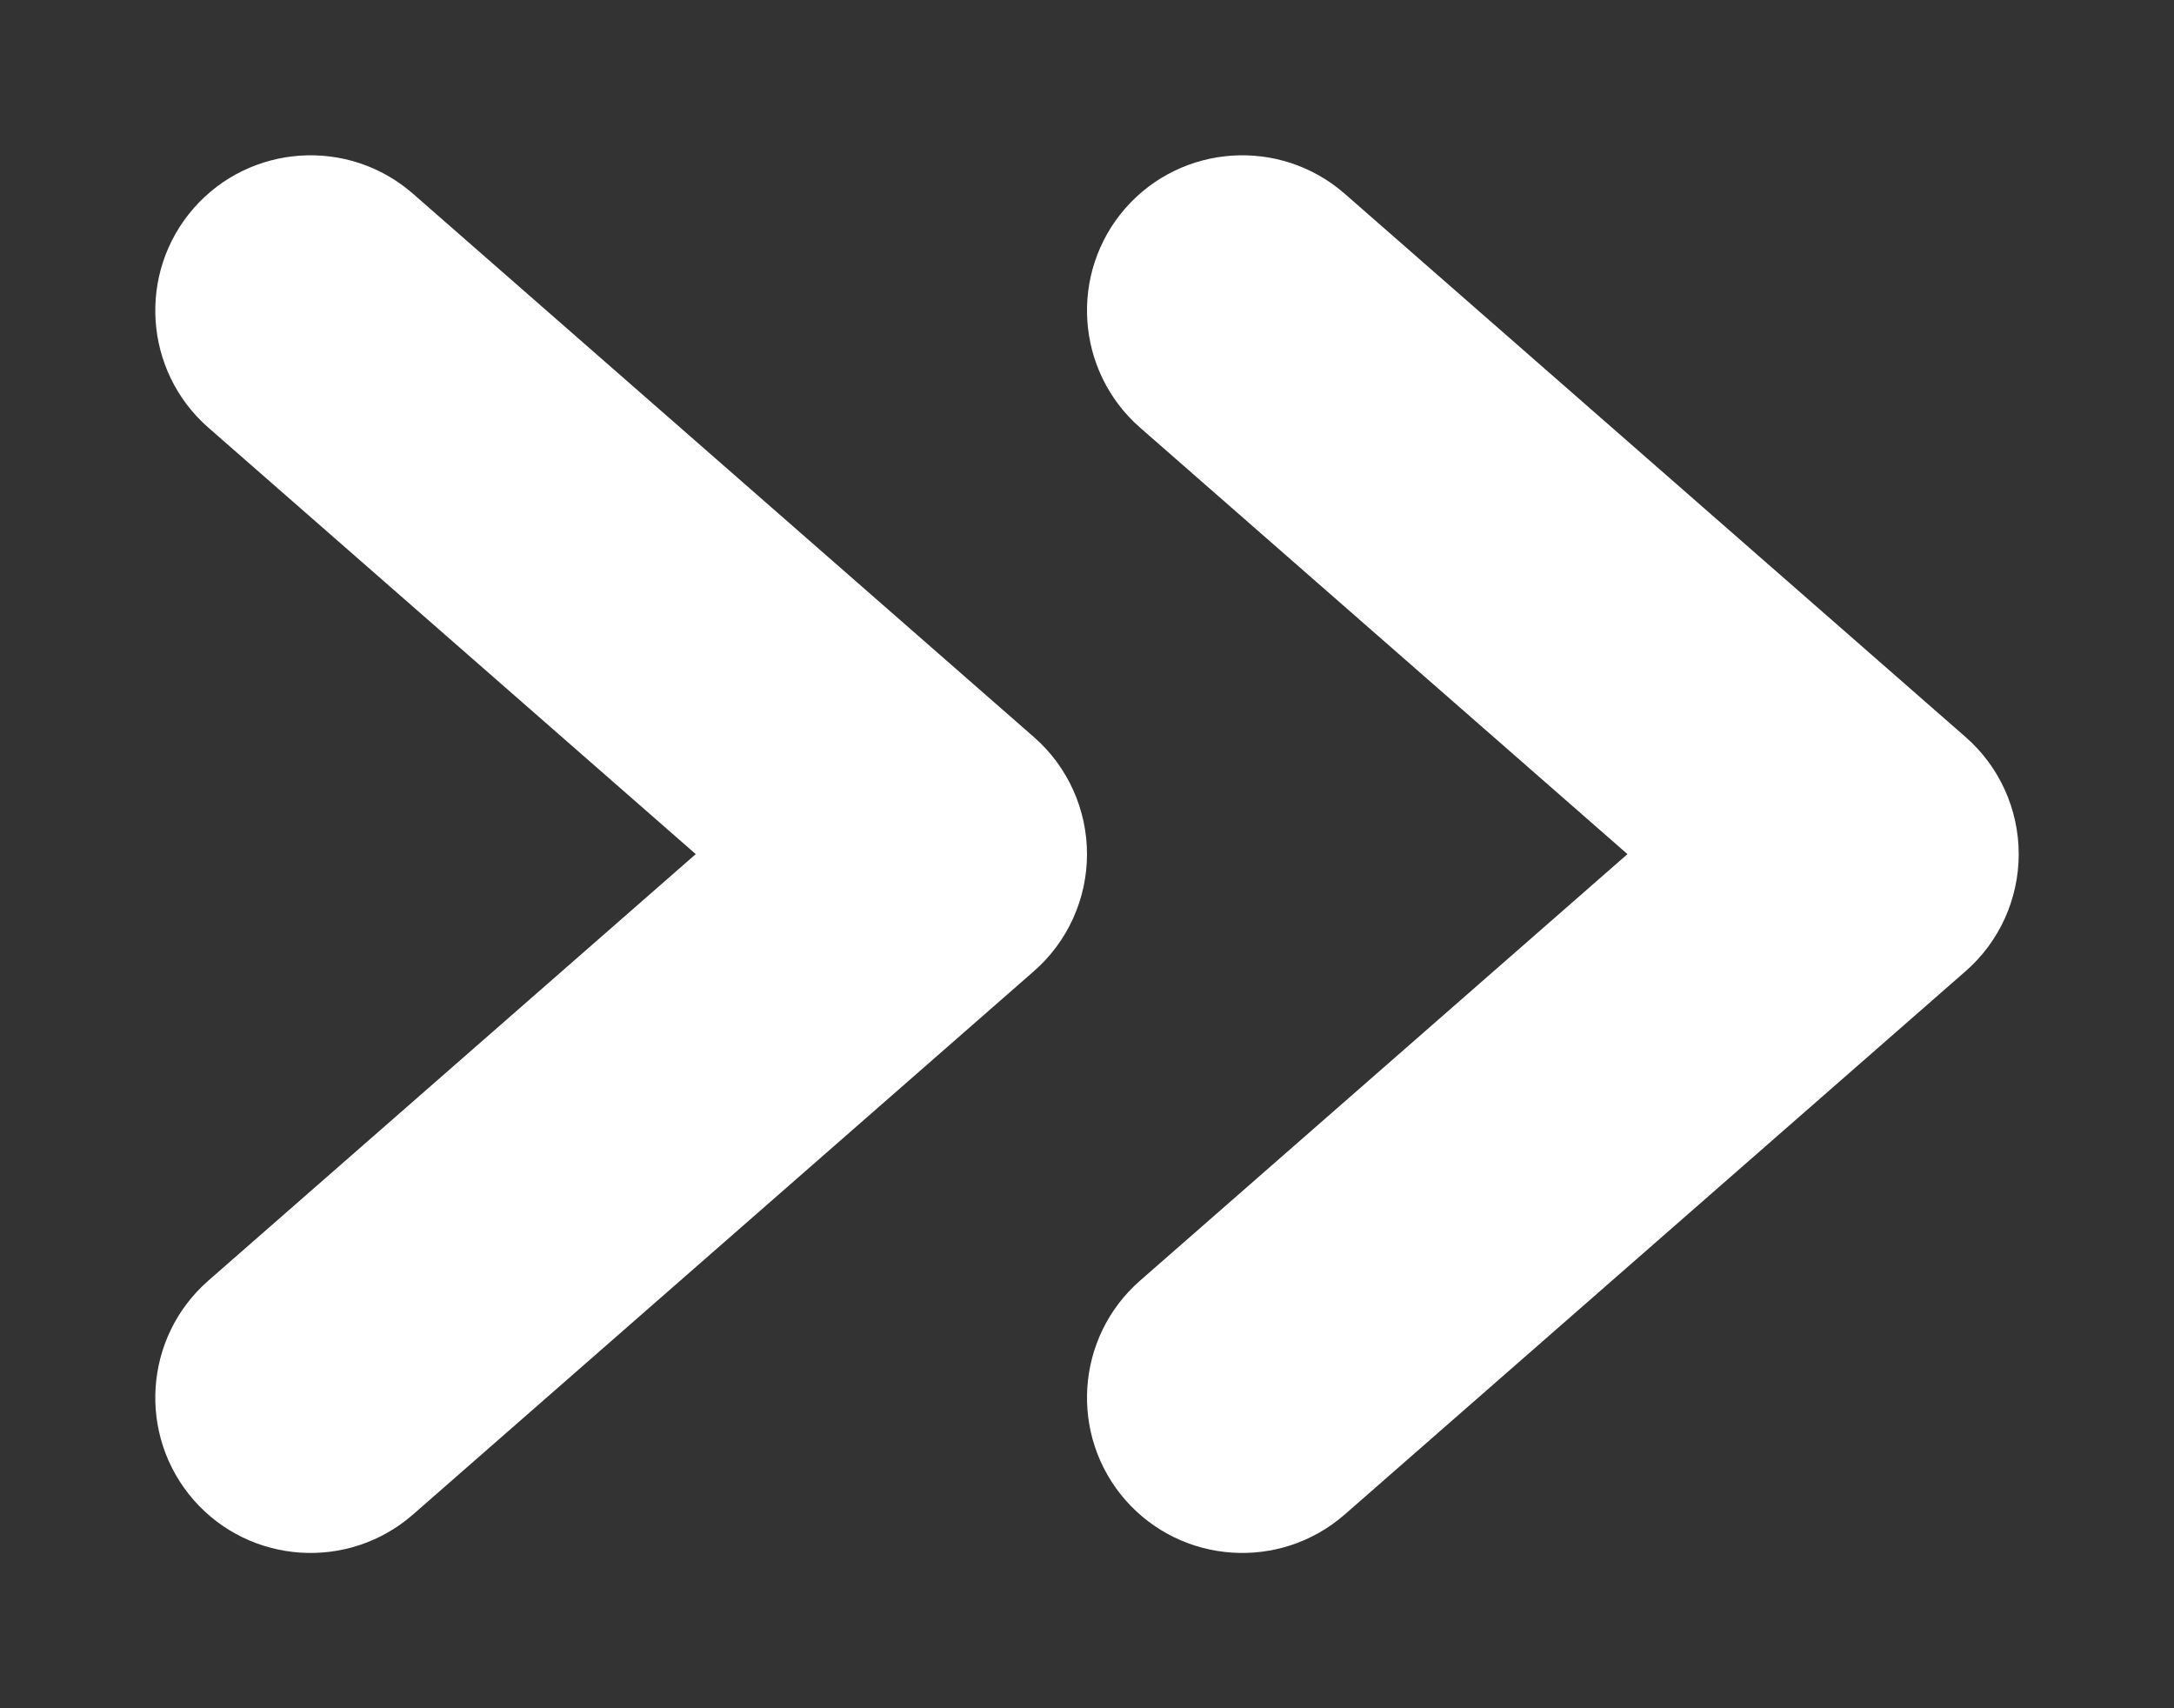 <svg width="14" height="11" viewBox="0 0 14 11" fill="none" xmlns="http://www.w3.org/2000/svg">
<rect x="0" y="0" width="14" height="11" fill="#333333" stroke="none"/>
<path d="M2.659 1.247C2.243 0.884 1.611 0.926 1.247 1.341C0.884 1.757 0.926 2.389 1.341 2.753L2.659 1.247ZM6 5.5L6.659 6.253C6.876 6.063 7 5.788 7 5.5C7 5.212 6.876 4.937 6.659 4.747L6 5.5ZM1.341 8.247C0.926 8.611 0.884 9.243 1.247 9.659C1.611 10.074 2.243 10.116 2.659 9.753L1.341 8.247ZM1.341 2.753L5.341 6.253L6.659 4.747L2.659 1.247L1.341 2.753ZM5.341 4.747L1.341 8.247L2.659 9.753L6.659 6.253L5.341 4.747Z" fill="white"/>
<path d="M8.659 1.247C8.243 0.884 7.611 0.926 7.247 1.341C6.884 1.757 6.926 2.389 7.341 2.753L8.659 1.247ZM12 5.5L12.659 6.253C12.876 6.063 13 5.788 13 5.5C13 5.212 12.876 4.937 12.659 4.747L12 5.5ZM7.341 8.247C6.926 8.611 6.884 9.243 7.247 9.659C7.611 10.074 8.243 10.116 8.659 9.753L7.341 8.247ZM7.341 2.753L11.341 6.253L12.659 4.747L8.659 1.247L7.341 2.753ZM11.341 4.747L7.341 8.247L8.659 9.753L12.659 6.253L11.341 4.747Z" fill="white"/>
</svg>
